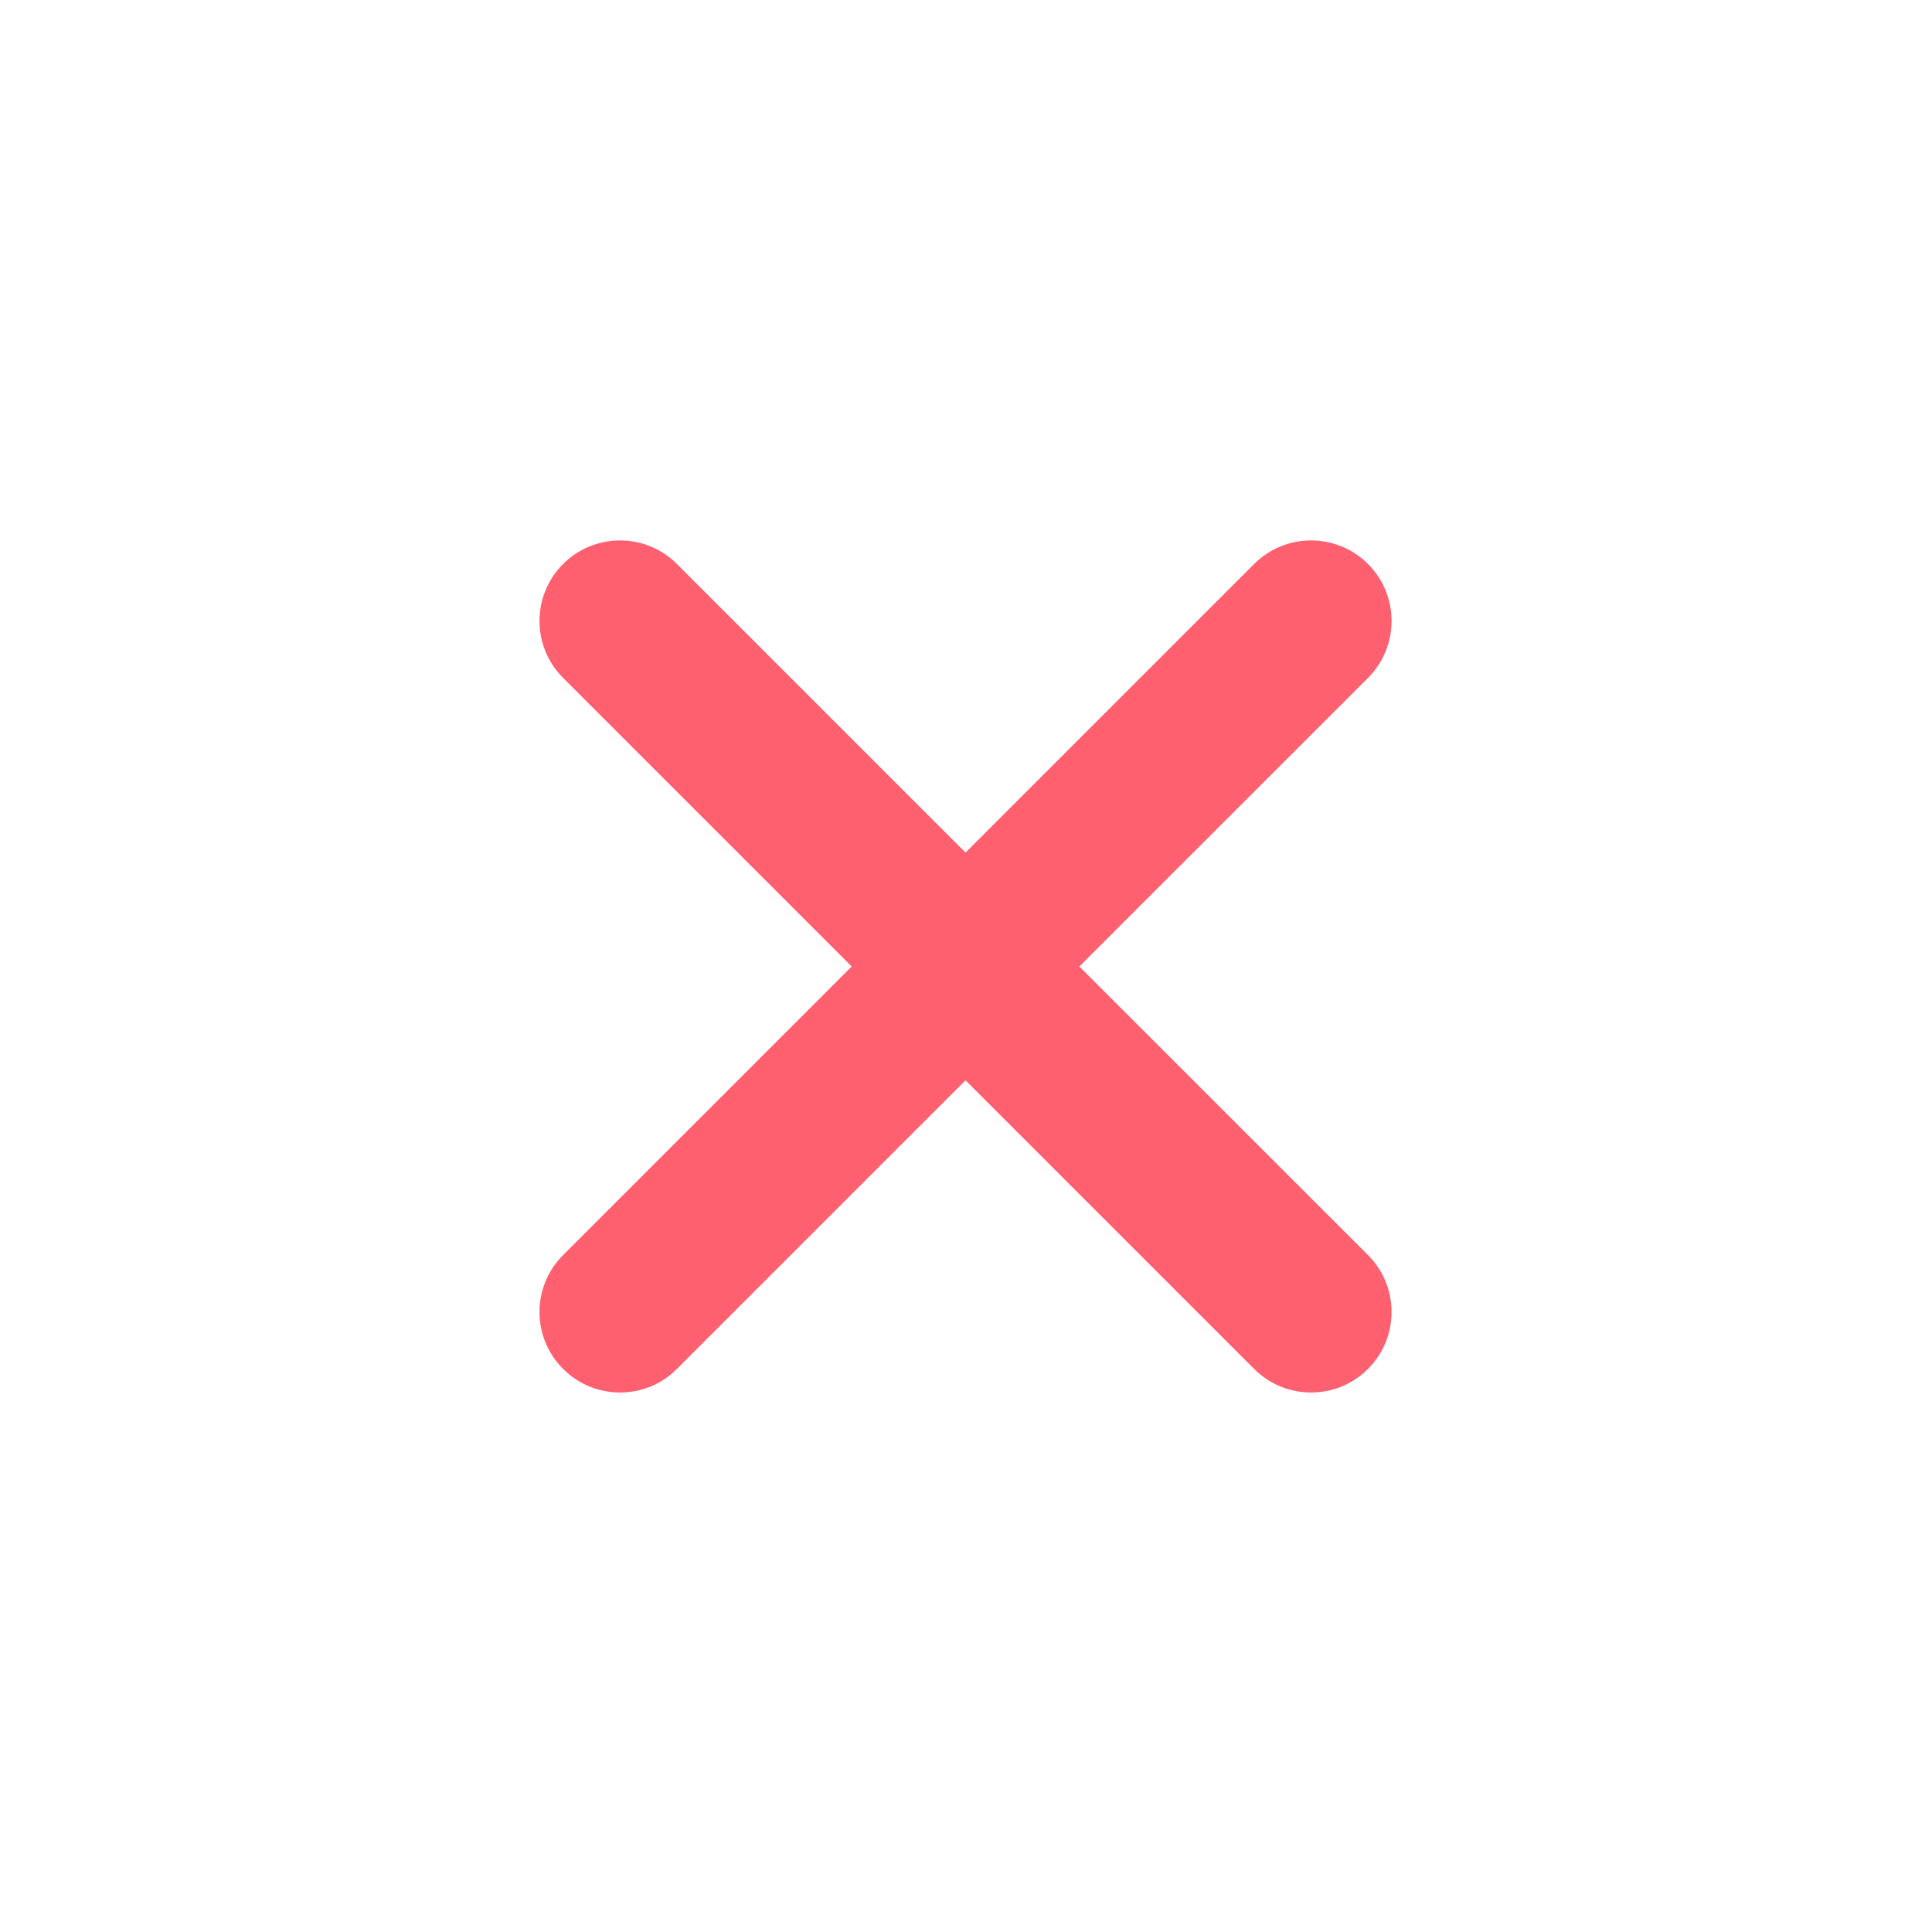<svg
width="28px"
height="28px"
viewBox="0 0 24 24"
fill="none"
xmlns="http://www.w3.org/2000/svg"
>
<g id="SVGRepo_bgCarrier" strokeWidth="0"></g>
<g
    id="SVGRepo_tracerCarrier"
    strokeLinecap="round"
    strokeLinejoin="round"
></g>
<g id="SVGRepo_iconCarrier">
    {" "}
    <path
    d="M6.995 7.006C6.604 7.397 6.604 8.03 6.995 8.421L10.58 12.006L6.995 15.591C6.604 15.981 6.604 16.615 6.995 17.005C7.385 17.396 8.019 17.396 8.409 17.005L11.994 13.42L15.579 17.005C15.97 17.396 16.603 17.396 16.994 17.005C17.384 16.615 17.384 15.981 16.994 15.591L13.408 12.006L16.994 8.421C17.384 8.03 17.384 7.397 16.994 7.006C16.603 6.616 15.97 6.616 15.579 7.006L11.994 10.591L8.409 7.006C8.019 6.616 7.385 6.616 6.995 7.006Z"
    fill="#FF6070"
    ></path>{" "}
</g>
</svg>